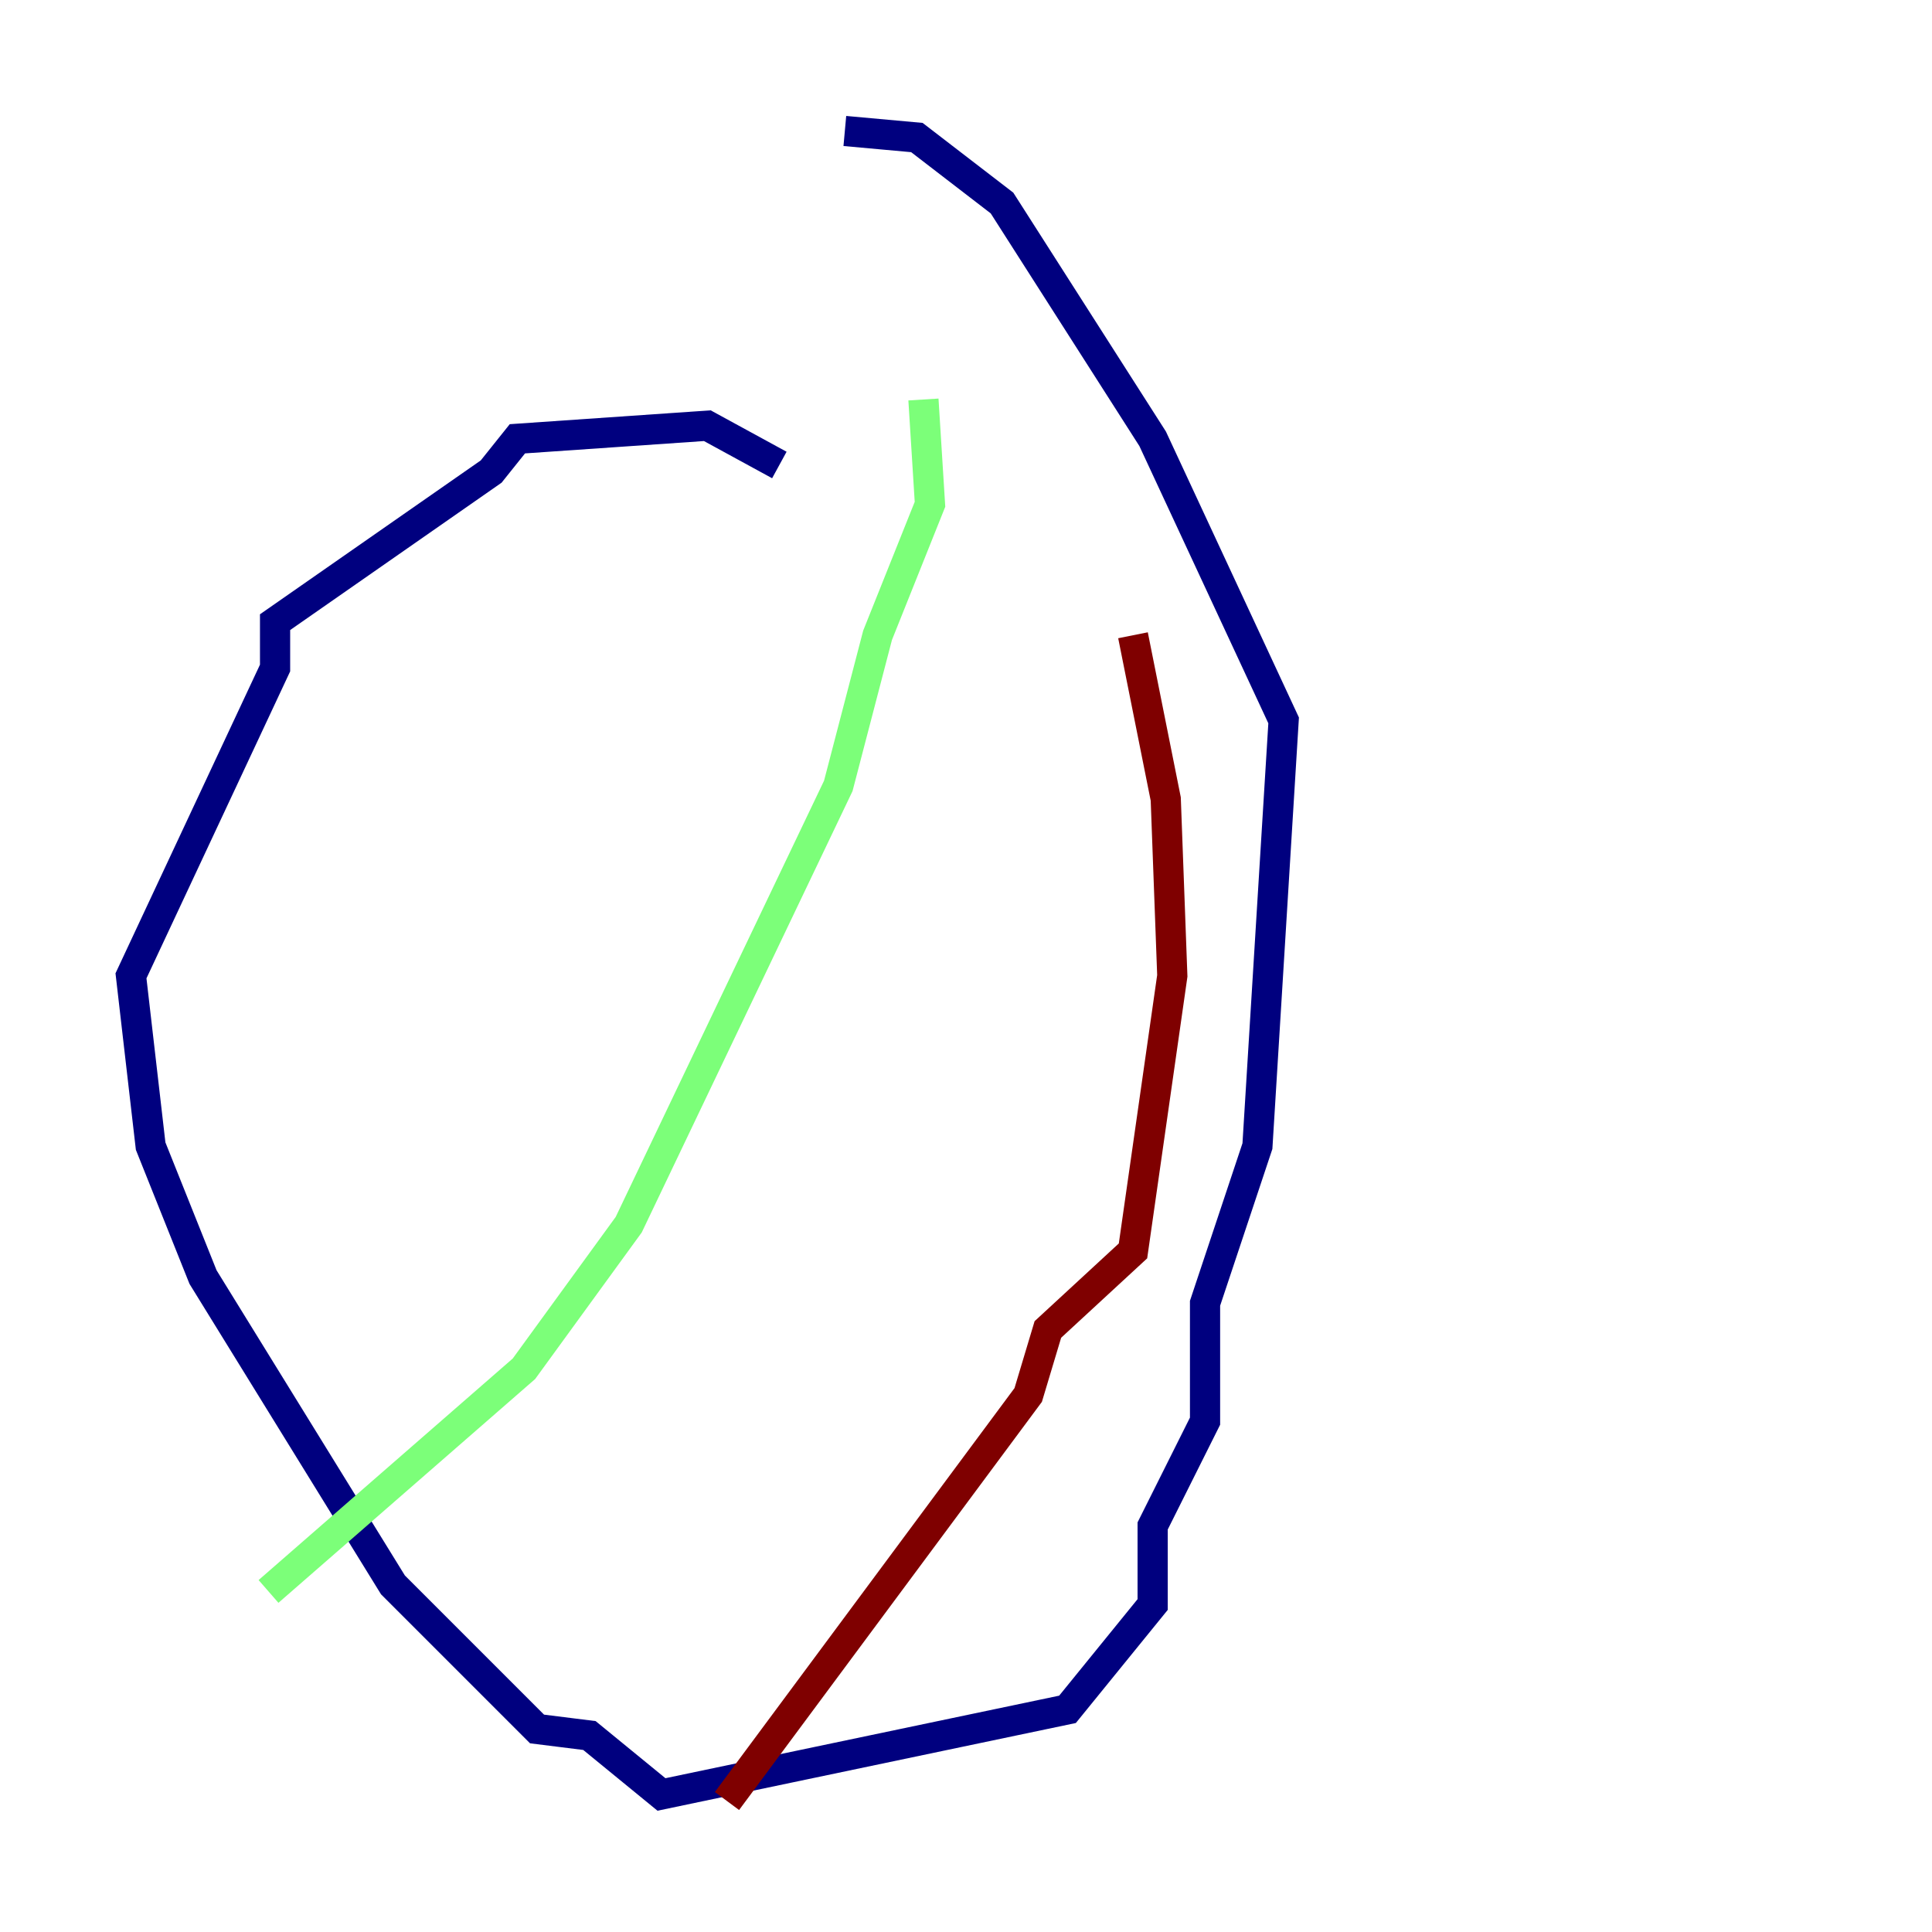 <?xml version="1.0" encoding="utf-8" ?>
<svg baseProfile="tiny" height="128" version="1.2" viewBox="0,0,128,128" width="128" xmlns="http://www.w3.org/2000/svg" xmlns:ev="http://www.w3.org/2001/xml-events" xmlns:xlink="http://www.w3.org/1999/xlink"><defs /><polyline fill="none" points="51.634,30.807 46.861,28.203 34.278,29.071 32.542,31.241 18.224,41.22 18.224,44.258 8.678,64.651 9.98,75.932 13.451,84.61 26.034,105.003 35.58,114.549 39.051,114.983 43.824,118.888 70.725,113.248 76.366,106.305 76.366,101.098 79.837,94.156 79.837,86.346 83.308,75.932 85.044,47.729 76.366,29.071 66.386,13.451 60.746,9.112 55.973,8.678" stroke="#00007f" stroke-width="2" /><polyline fill="none" points="61.18,26.468 61.614,33.41 58.142,42.088 55.539,52.068 41.654,81.139 34.712,90.685 17.79,105.437" stroke="#7cff79" stroke-width="2" /><polyline fill="none" points="75.064,42.088 77.234,52.936 77.668,64.651 75.064,82.875 69.424,88.081 68.122,92.42 48.163,119.322" stroke="#7f0000" stroke-width="2" /></svg>